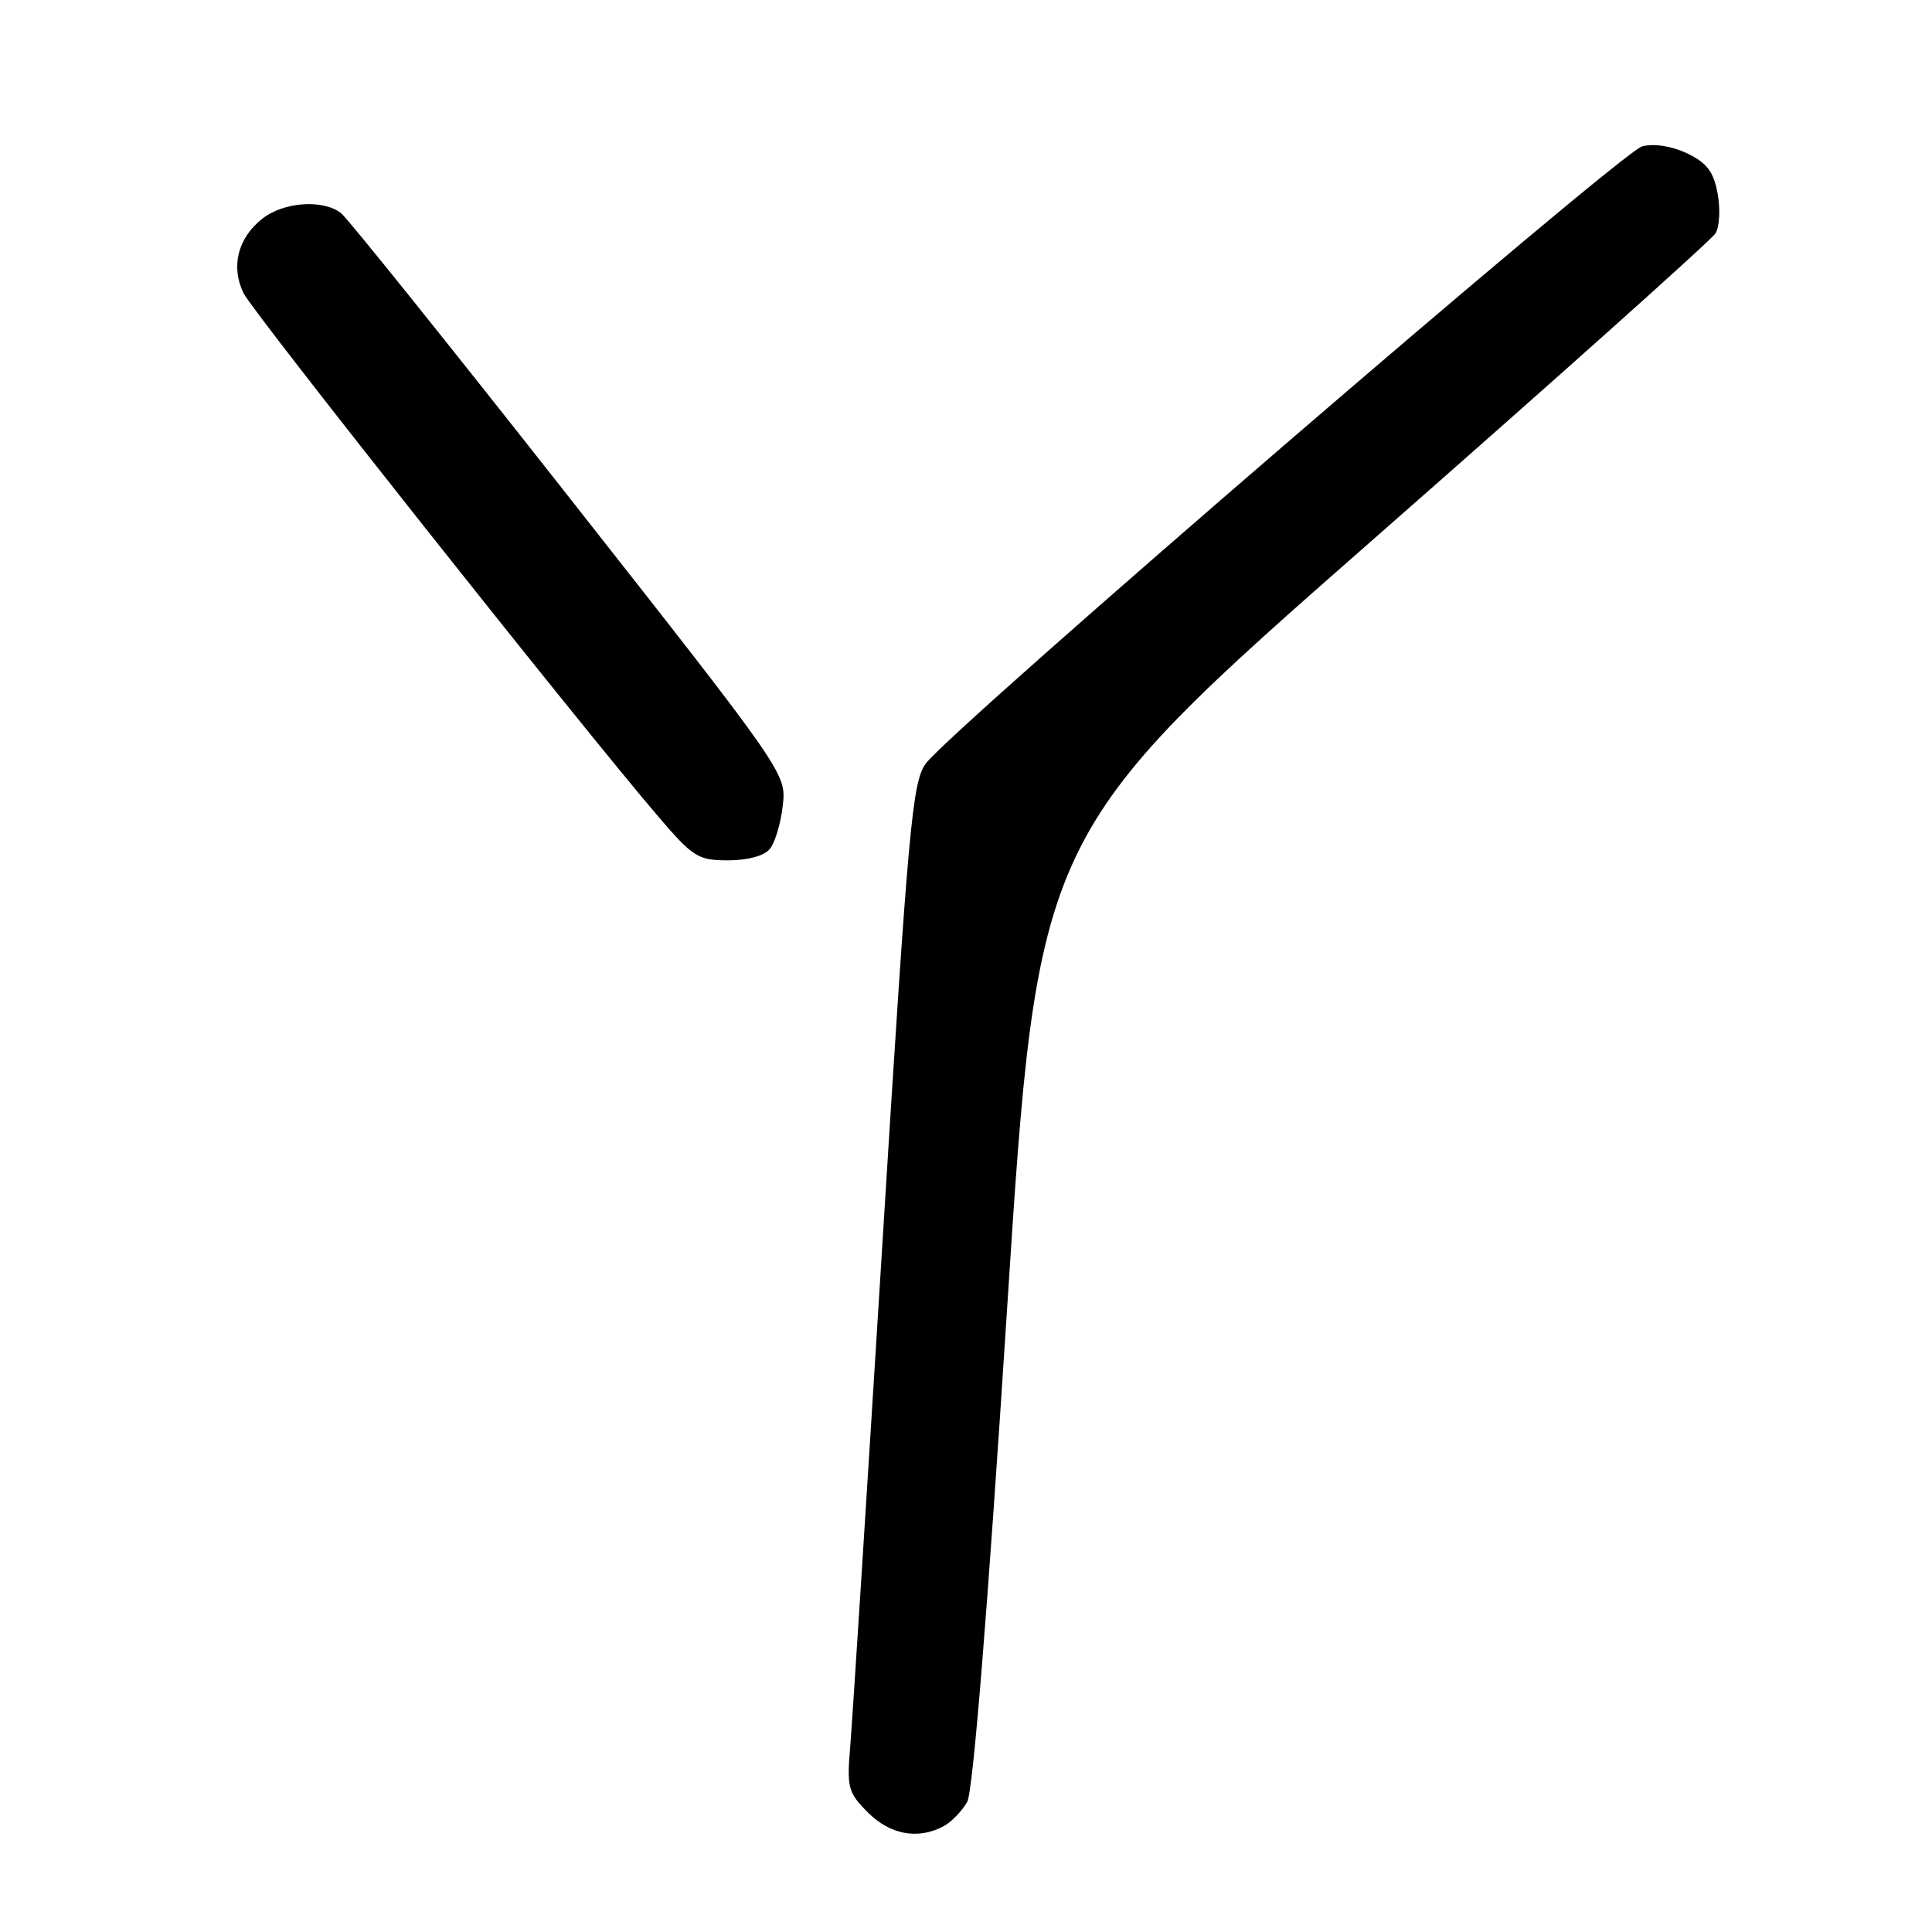 <?xml version="1.0" encoding="UTF-8" standalone="no"?>
<!DOCTYPE svg PUBLIC "-//W3C//DTD SVG 1.1//EN" "http://www.w3.org/Graphics/SVG/1.1/DTD/svg11.dtd" >
<svg xmlns="http://www.w3.org/2000/svg" xmlns:xlink="http://www.w3.org/1999/xlink" version="1.1" viewBox="0 0 256 256">
 <g >
 <path fill="currentColor"
d=" M 125.04 241.98 C 126.09 241.41 127.50 239.95 128.17 238.73 C 128.93 237.31 130.86 213.47 133.44 173.50 C 137.50 110.51 137.50 110.51 181.93 71.50 C 206.37 50.05 226.79 31.79 227.32 30.91 C 227.85 30.04 227.97 27.66 227.59 25.62 C 227.05 22.73 226.16 21.57 223.55 20.32 C 221.51 19.35 219.19 18.99 217.60 19.39 C 214.83 20.08 126.01 96.61 122.67 101.18 C 120.88 103.63 120.37 109.30 116.93 164.68 C 114.85 198.13 112.93 228.16 112.66 231.41 C 112.20 236.88 112.37 237.52 115.00 240.16 C 117.97 243.13 121.65 243.79 125.04 241.98 Z  M 102.00 112.50 C 102.69 111.67 103.46 109.09 103.72 106.75 C 104.20 102.50 104.20 102.50 75.49 66.00 C 59.70 45.92 46.07 28.94 45.20 28.25 C 42.83 26.38 37.60 26.74 34.75 28.98 C 31.50 31.54 30.55 35.38 32.29 38.88 C 33.60 41.50 77.09 96.38 87.27 108.25 C 91.84 113.59 92.51 114.00 96.48 114.00 C 99.06 114.00 101.25 113.41 102.00 112.50 Z "/>
</g>
</svg>
